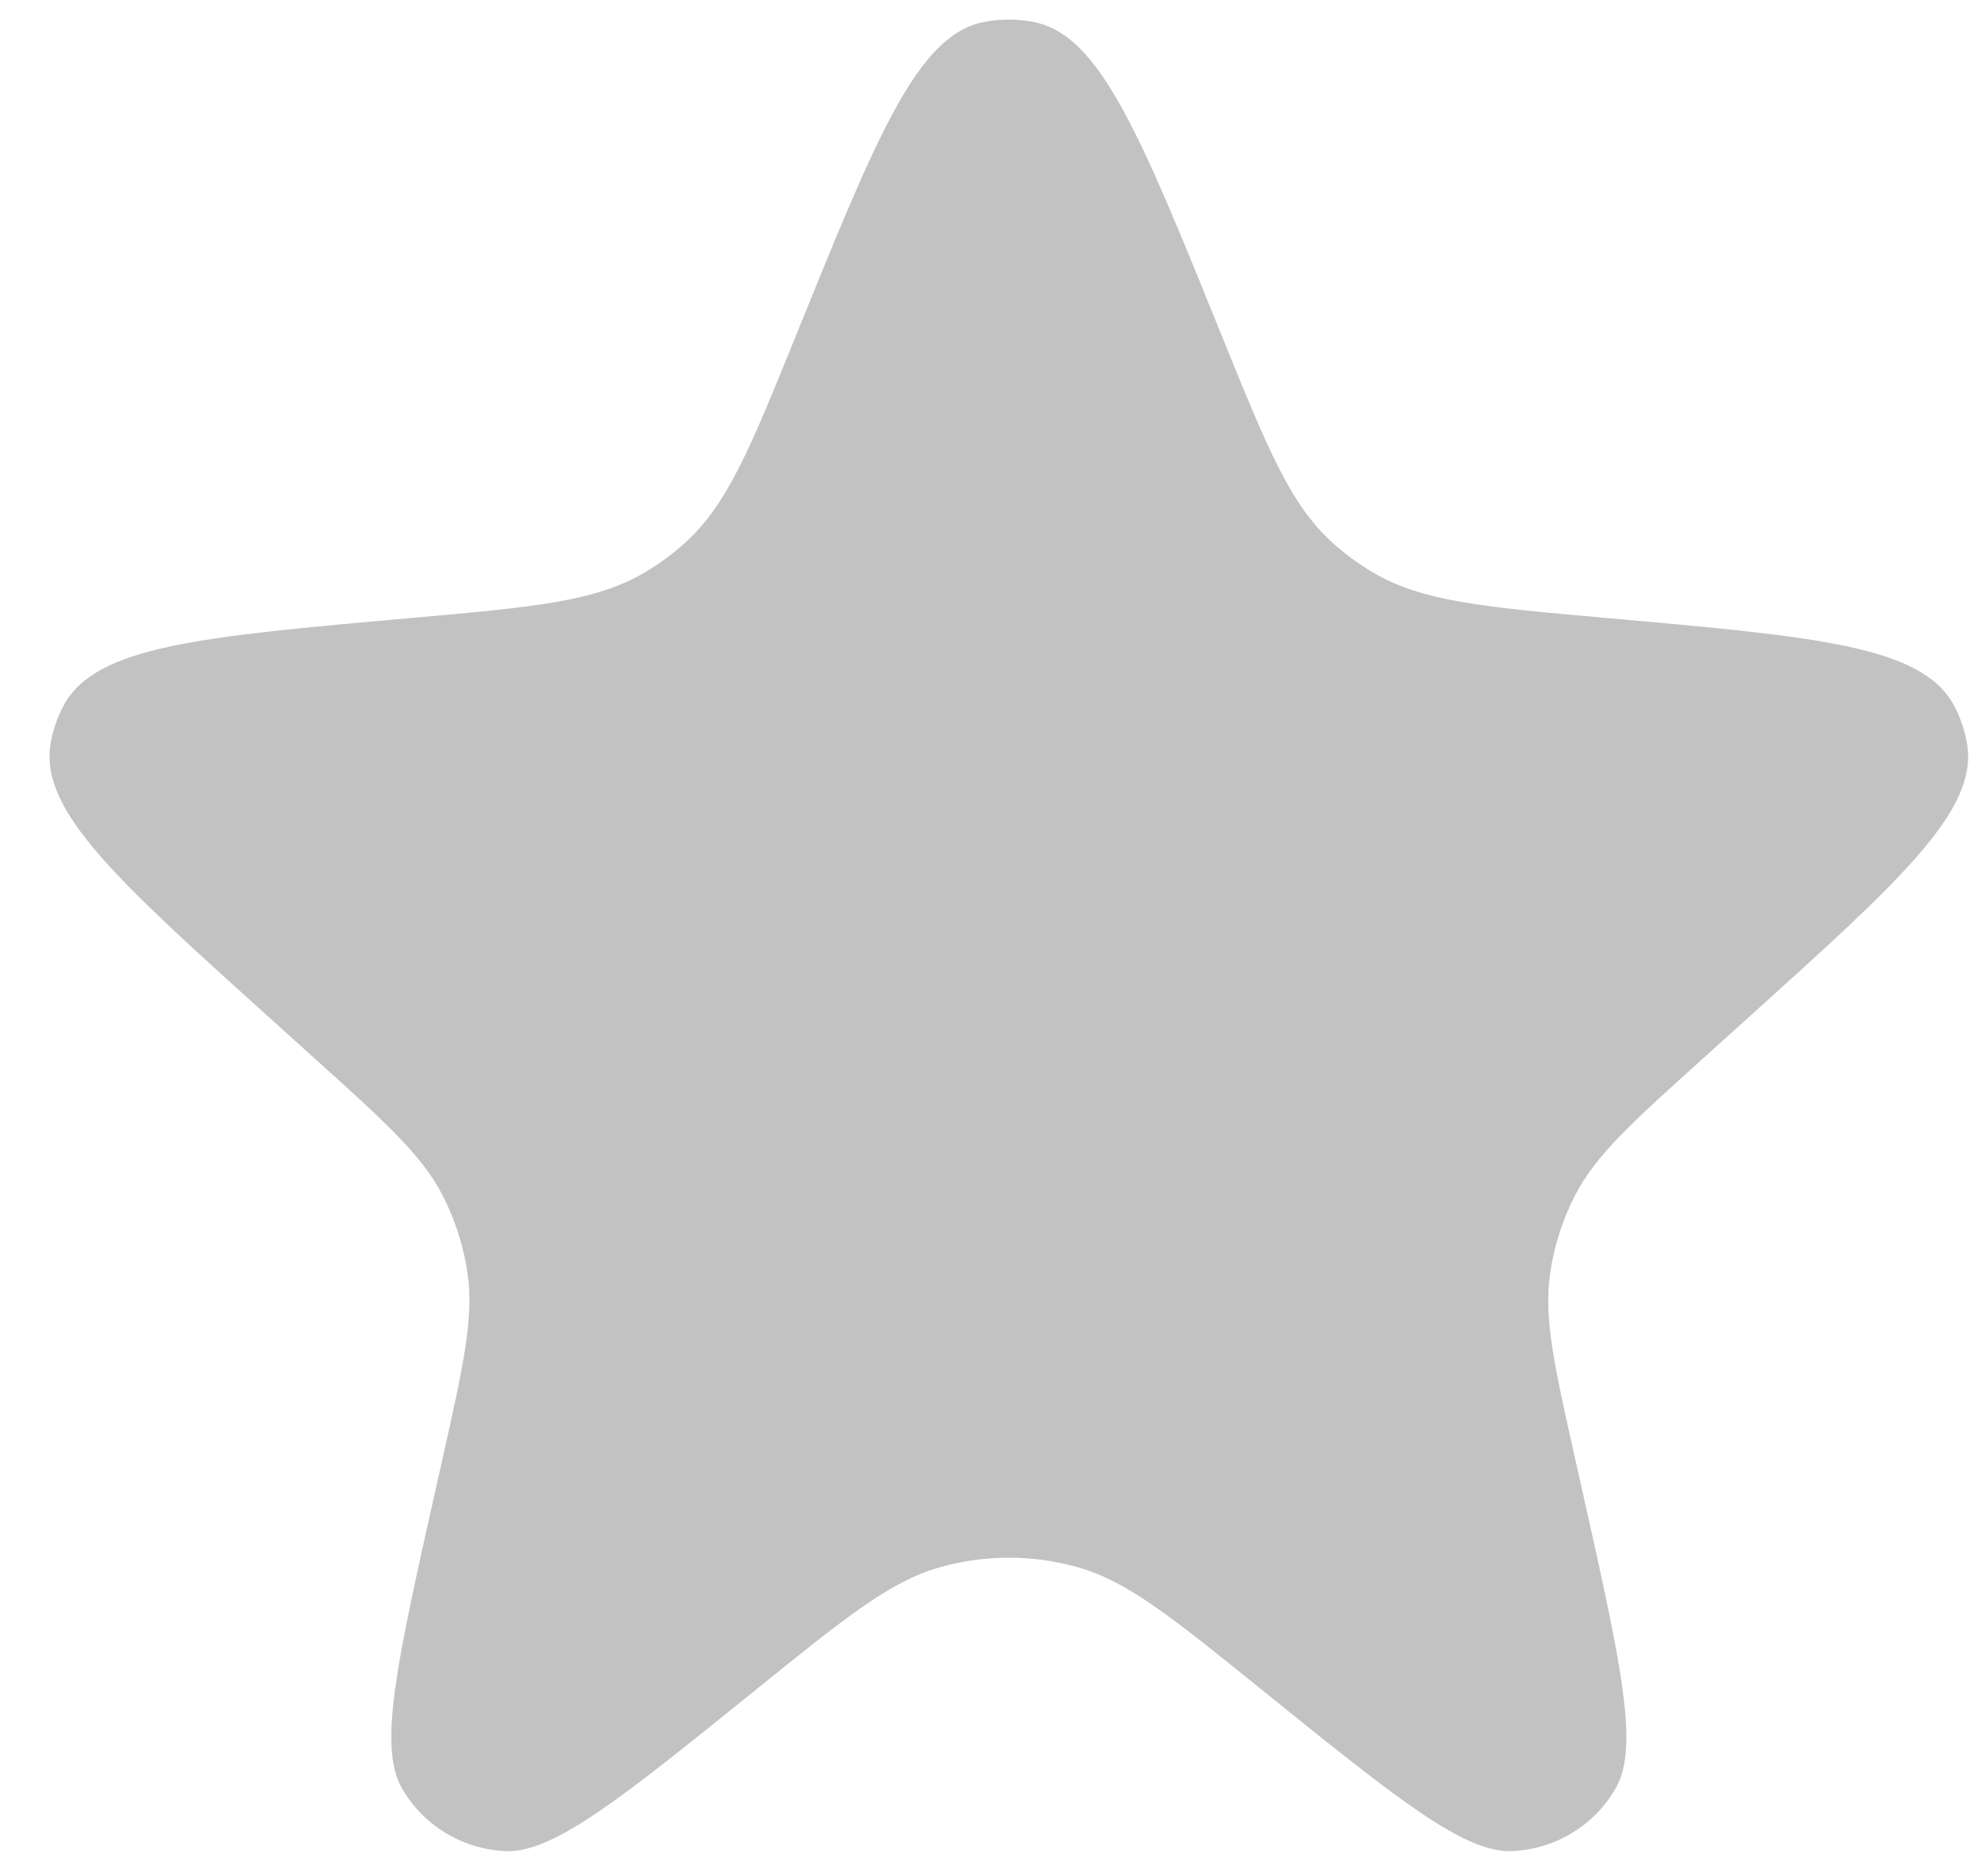 <svg width="39" height="37" viewBox="0 0 39 37" fill="none" xmlns="http://www.w3.org/2000/svg">
<path d="M15.707 6.605C17.298 2.676 18.093 0.712 19.386 0.439C19.725 0.368 20.076 0.368 20.416 0.439C21.709 0.712 22.504 2.676 24.095 6.605C25 8.839 25.452 9.956 26.298 10.716C26.536 10.929 26.793 11.118 27.068 11.282C28.046 11.866 29.267 11.975 31.71 12.191C35.844 12.558 37.911 12.742 38.543 13.909C38.673 14.151 38.762 14.413 38.806 14.684C39.015 15.992 37.495 17.362 34.456 20.101L33.612 20.862C32.191 22.142 31.48 22.783 31.069 23.582C30.823 24.061 30.657 24.578 30.58 25.11C30.451 25.998 30.659 26.927 31.075 28.785L31.224 29.448C31.97 32.78 32.343 34.446 31.877 35.265C31.459 36.001 30.688 36.472 29.837 36.512C28.889 36.557 27.554 35.479 24.883 33.323C23.123 31.902 22.244 31.192 21.267 30.915C20.374 30.661 19.428 30.661 18.535 30.915C17.558 31.192 16.679 31.902 14.919 33.323C12.248 35.479 10.913 36.557 9.965 36.512C9.114 36.472 8.343 36.001 7.925 35.265C7.459 34.446 7.832 32.78 8.578 29.448L8.727 28.785C9.143 26.927 9.351 25.998 9.222 25.11C9.145 24.578 8.979 24.061 8.733 23.582C8.322 22.783 7.611 22.142 6.19 20.862L5.346 20.101C2.307 17.362 0.787 15.992 0.996 14.684C1.039 14.413 1.128 14.151 1.259 13.909C1.89 12.742 3.958 12.558 8.092 12.191C10.535 11.975 11.756 11.866 12.734 11.282C13.008 11.118 13.266 10.929 13.504 10.716C14.35 9.956 14.802 8.839 15.707 6.605Z" fill="#C2C2C2"/>
</svg>
